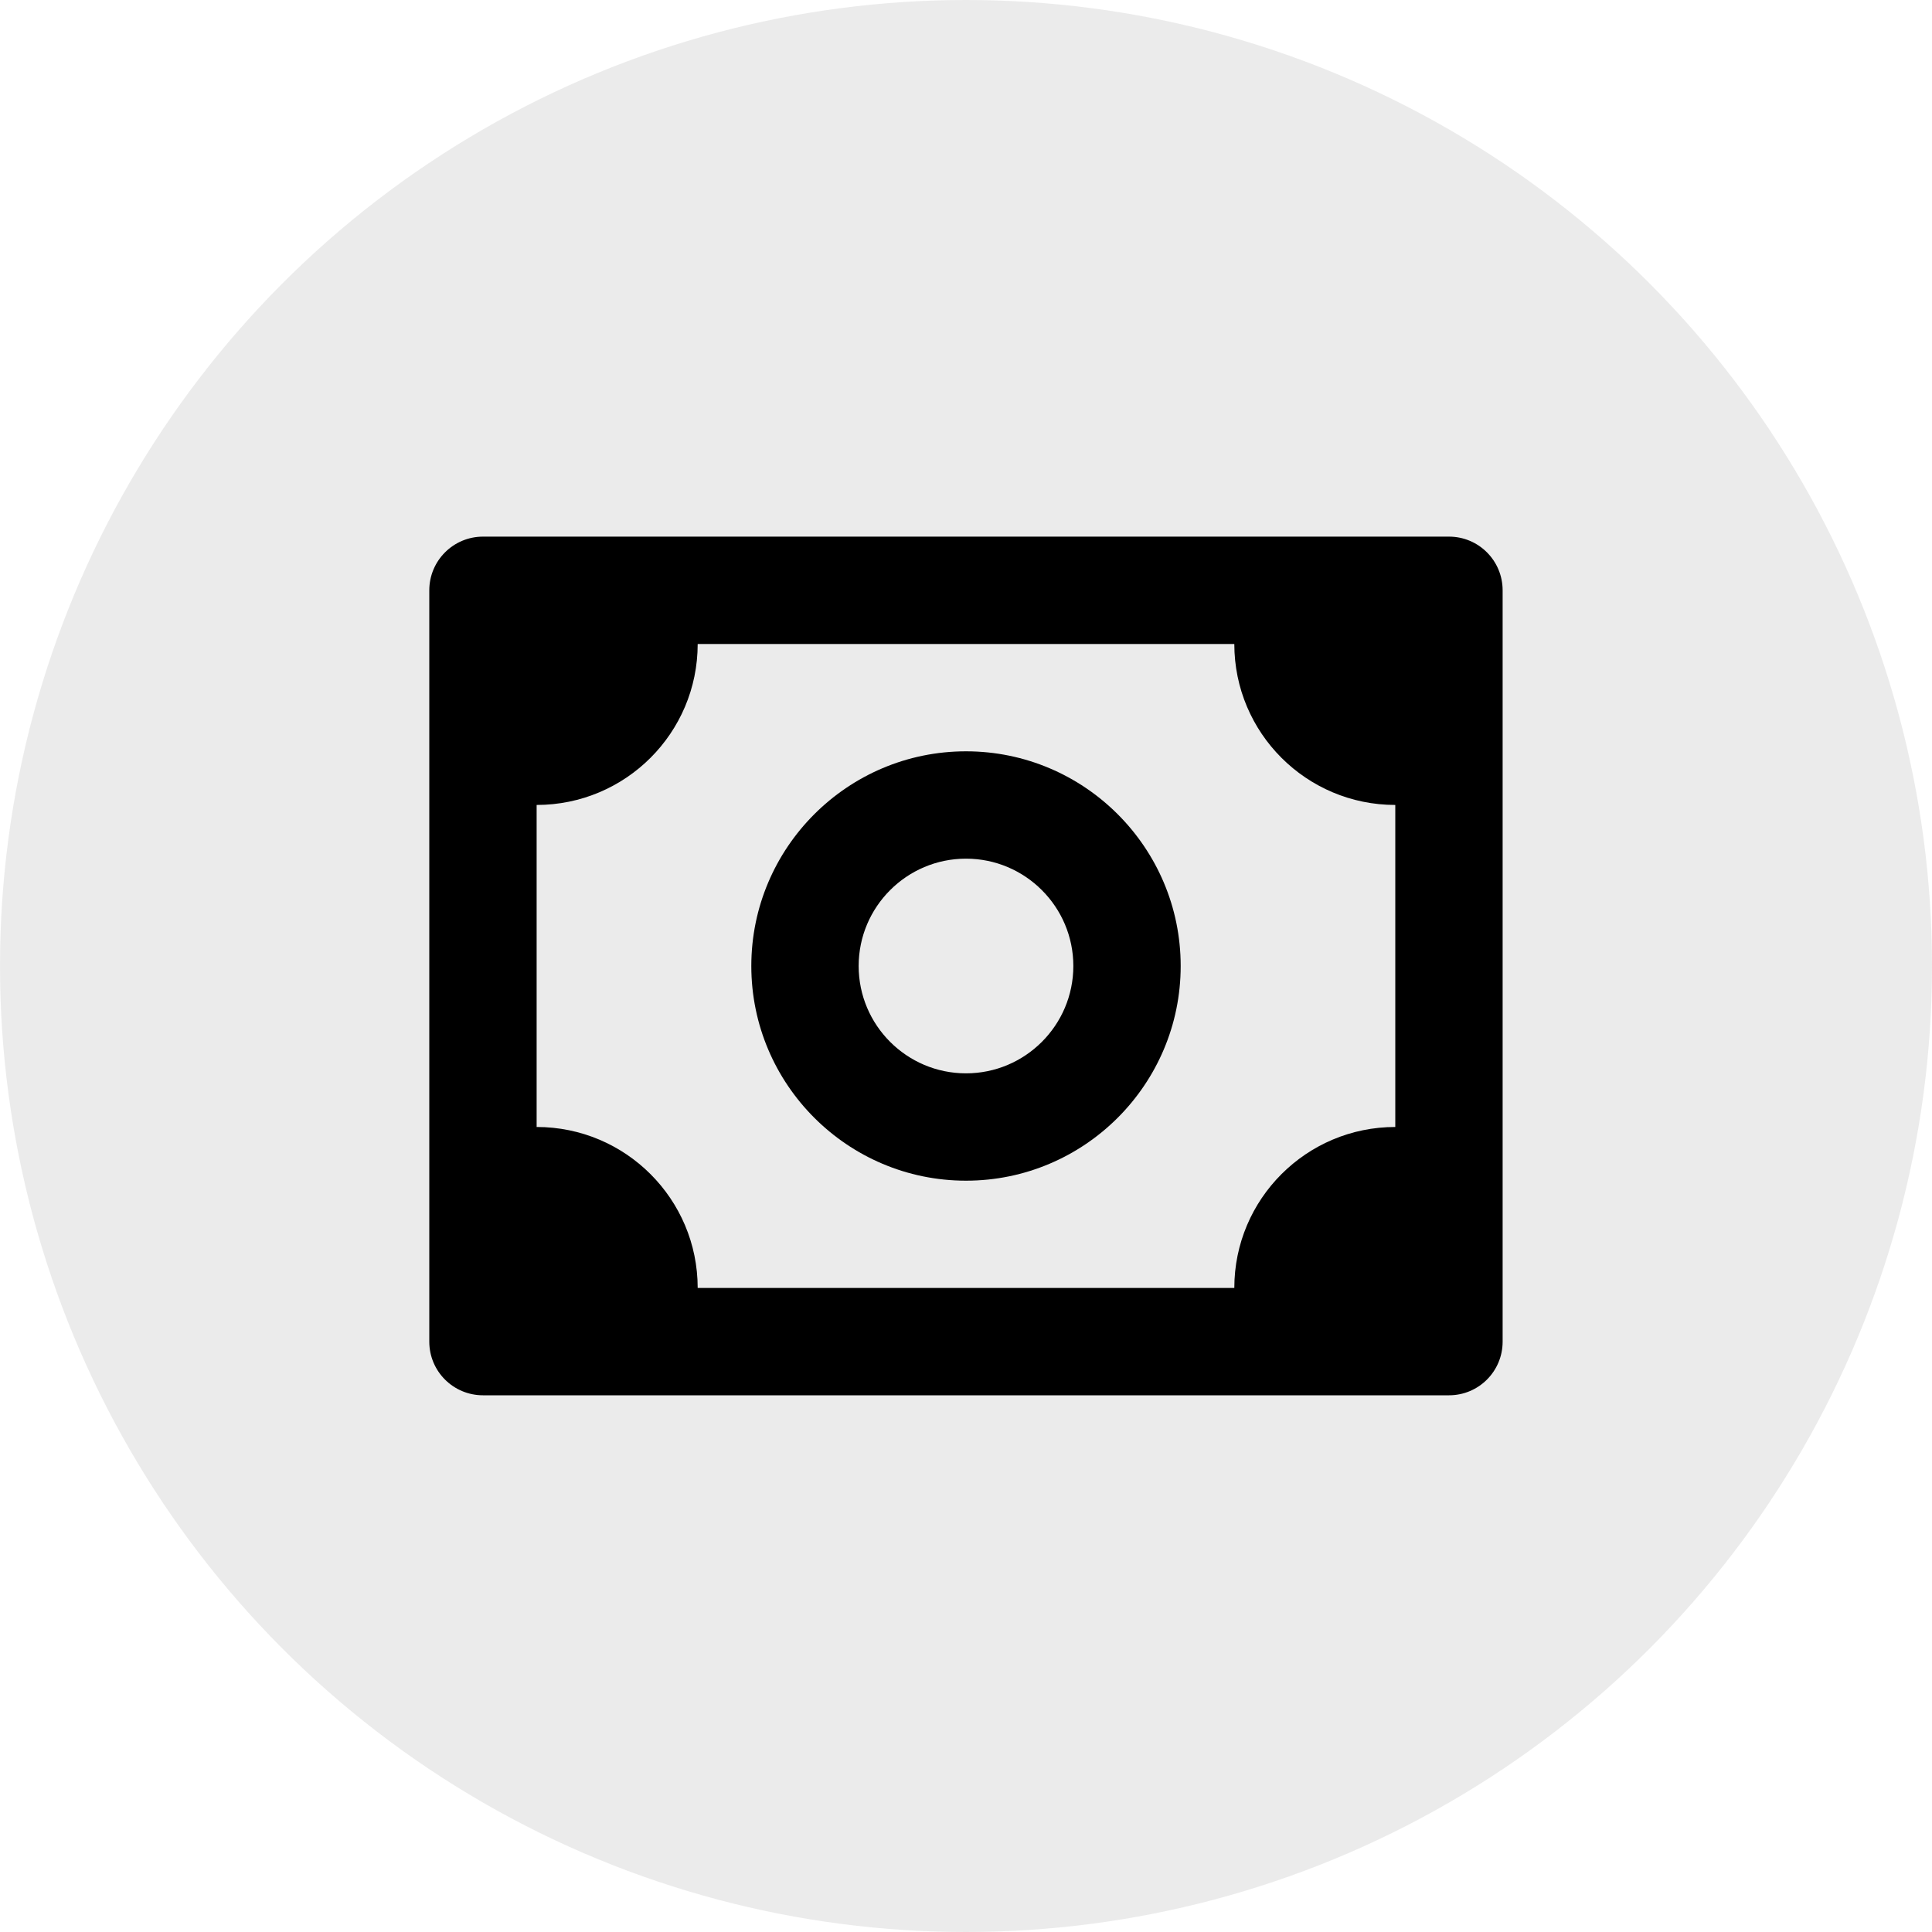 <svg width="25" height="25" viewBox="0 0 25 25" fill="none" xmlns="http://www.w3.org/2000/svg">
<circle cx="12.5" cy="12.5" r="12.5" fill="#D9D9D9" fill-opacity="0.5"/>
<path fill-rule="evenodd" clip-rule="evenodd" d="M18.75 6.944H6.25C5.866 6.944 5.555 7.255 5.555 7.639V17.361C5.555 17.745 5.866 18.055 6.25 18.055H18.75C19.134 18.055 19.444 17.745 19.444 17.361V7.639C19.444 7.255 19.134 6.944 18.75 6.944ZM18.055 14.583C16.905 14.583 15.972 15.516 15.972 16.666H9.028C9.028 15.516 8.095 14.583 6.944 14.583V10.416C8.095 10.416 9.028 9.484 9.028 8.333H15.972C15.972 9.484 16.905 10.416 18.055 10.416V14.583Z" fill="black"/>
<path fill-rule="evenodd" clip-rule="evenodd" d="M12.5 9.722C10.968 9.722 9.722 10.968 9.722 12.5C9.722 14.032 10.968 15.278 12.5 15.278C14.032 15.278 15.278 14.032 15.278 12.5C15.278 10.968 14.032 9.722 12.5 9.722ZM12.5 13.889C11.734 13.889 11.111 13.266 11.111 12.5C11.111 11.734 11.734 11.111 12.5 11.111C13.266 11.111 13.889 11.734 13.889 12.5C13.889 13.266 13.266 13.889 12.5 13.889Z" fill="black"/>
</svg>
